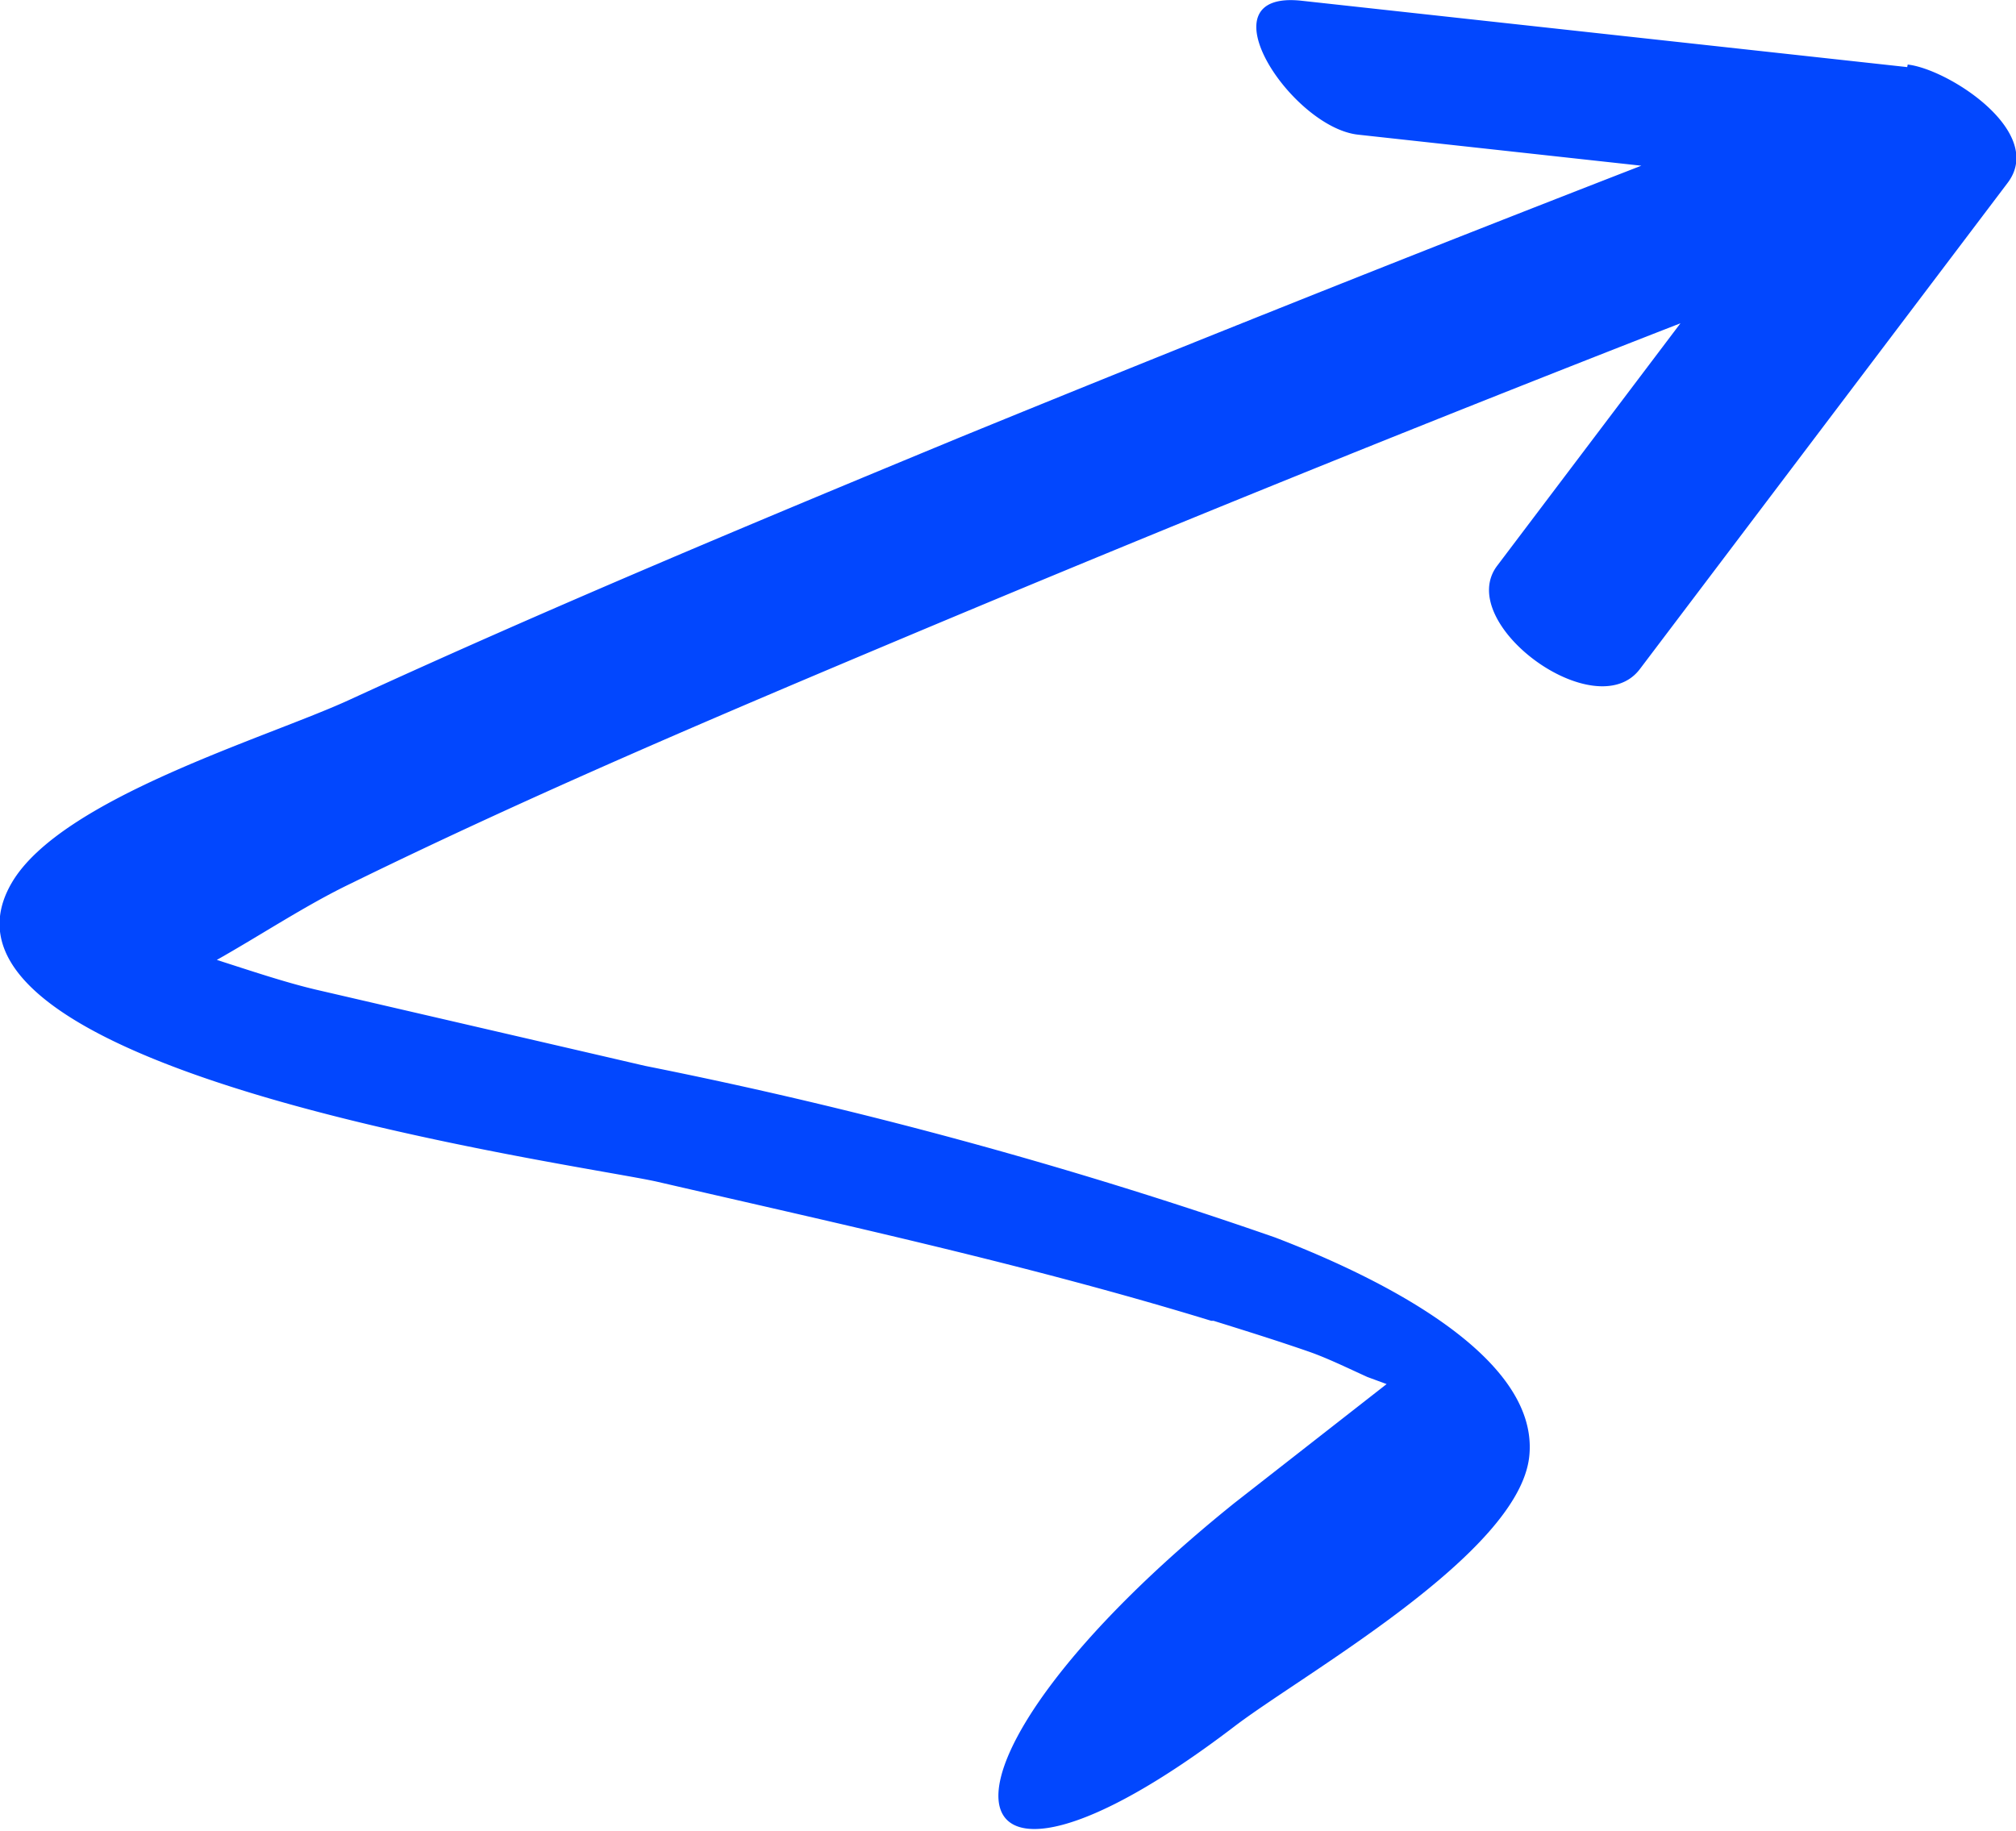 <svg xmlns="http://www.w3.org/2000/svg" width="7.931" height="7.205" viewBox="0 0 7.931 7.205">
  <g id="noun-arrow-2296711" transform="translate(-171.889 -69.279)">
    <path id="Path_3580" data-name="Path 3580" d="M179.392,69.543l-2.382-.261c-.4-.044-.04.5.223.527l1.113.122Q177,70.454,175.665,71c-.8.331-1.608.668-2.4,1.032-.325.15-1.135.387-1.33.721-.435.747,2.242,1.108,2.54,1.176.727.168,1.464.328,2.179.547h0l.009,0c.125.039.25.078.374.121.072.025.152.064.231.1l0,0,.076.028-.6.469c-1.3,1.047-1.171,1.772,0,.879.269-.206,1.118-.678,1.161-1.062.047-.427-.7-.748-1-.863a18.6,18.6,0,0,0-2.478-.675c-.431-.1-.864-.2-1.295-.3-.119-.028-.253-.073-.39-.117.177-.1.353-.217.526-.3.716-.351,1.452-.663,2.187-.972q1.514-.636,3.045-1.233l-.721.954c-.171.226.387.636.561.407l1.446-1.912c.154-.2-.231-.449-.392-.467Z" fill="#0247fe"/>
  </g>
</svg>
